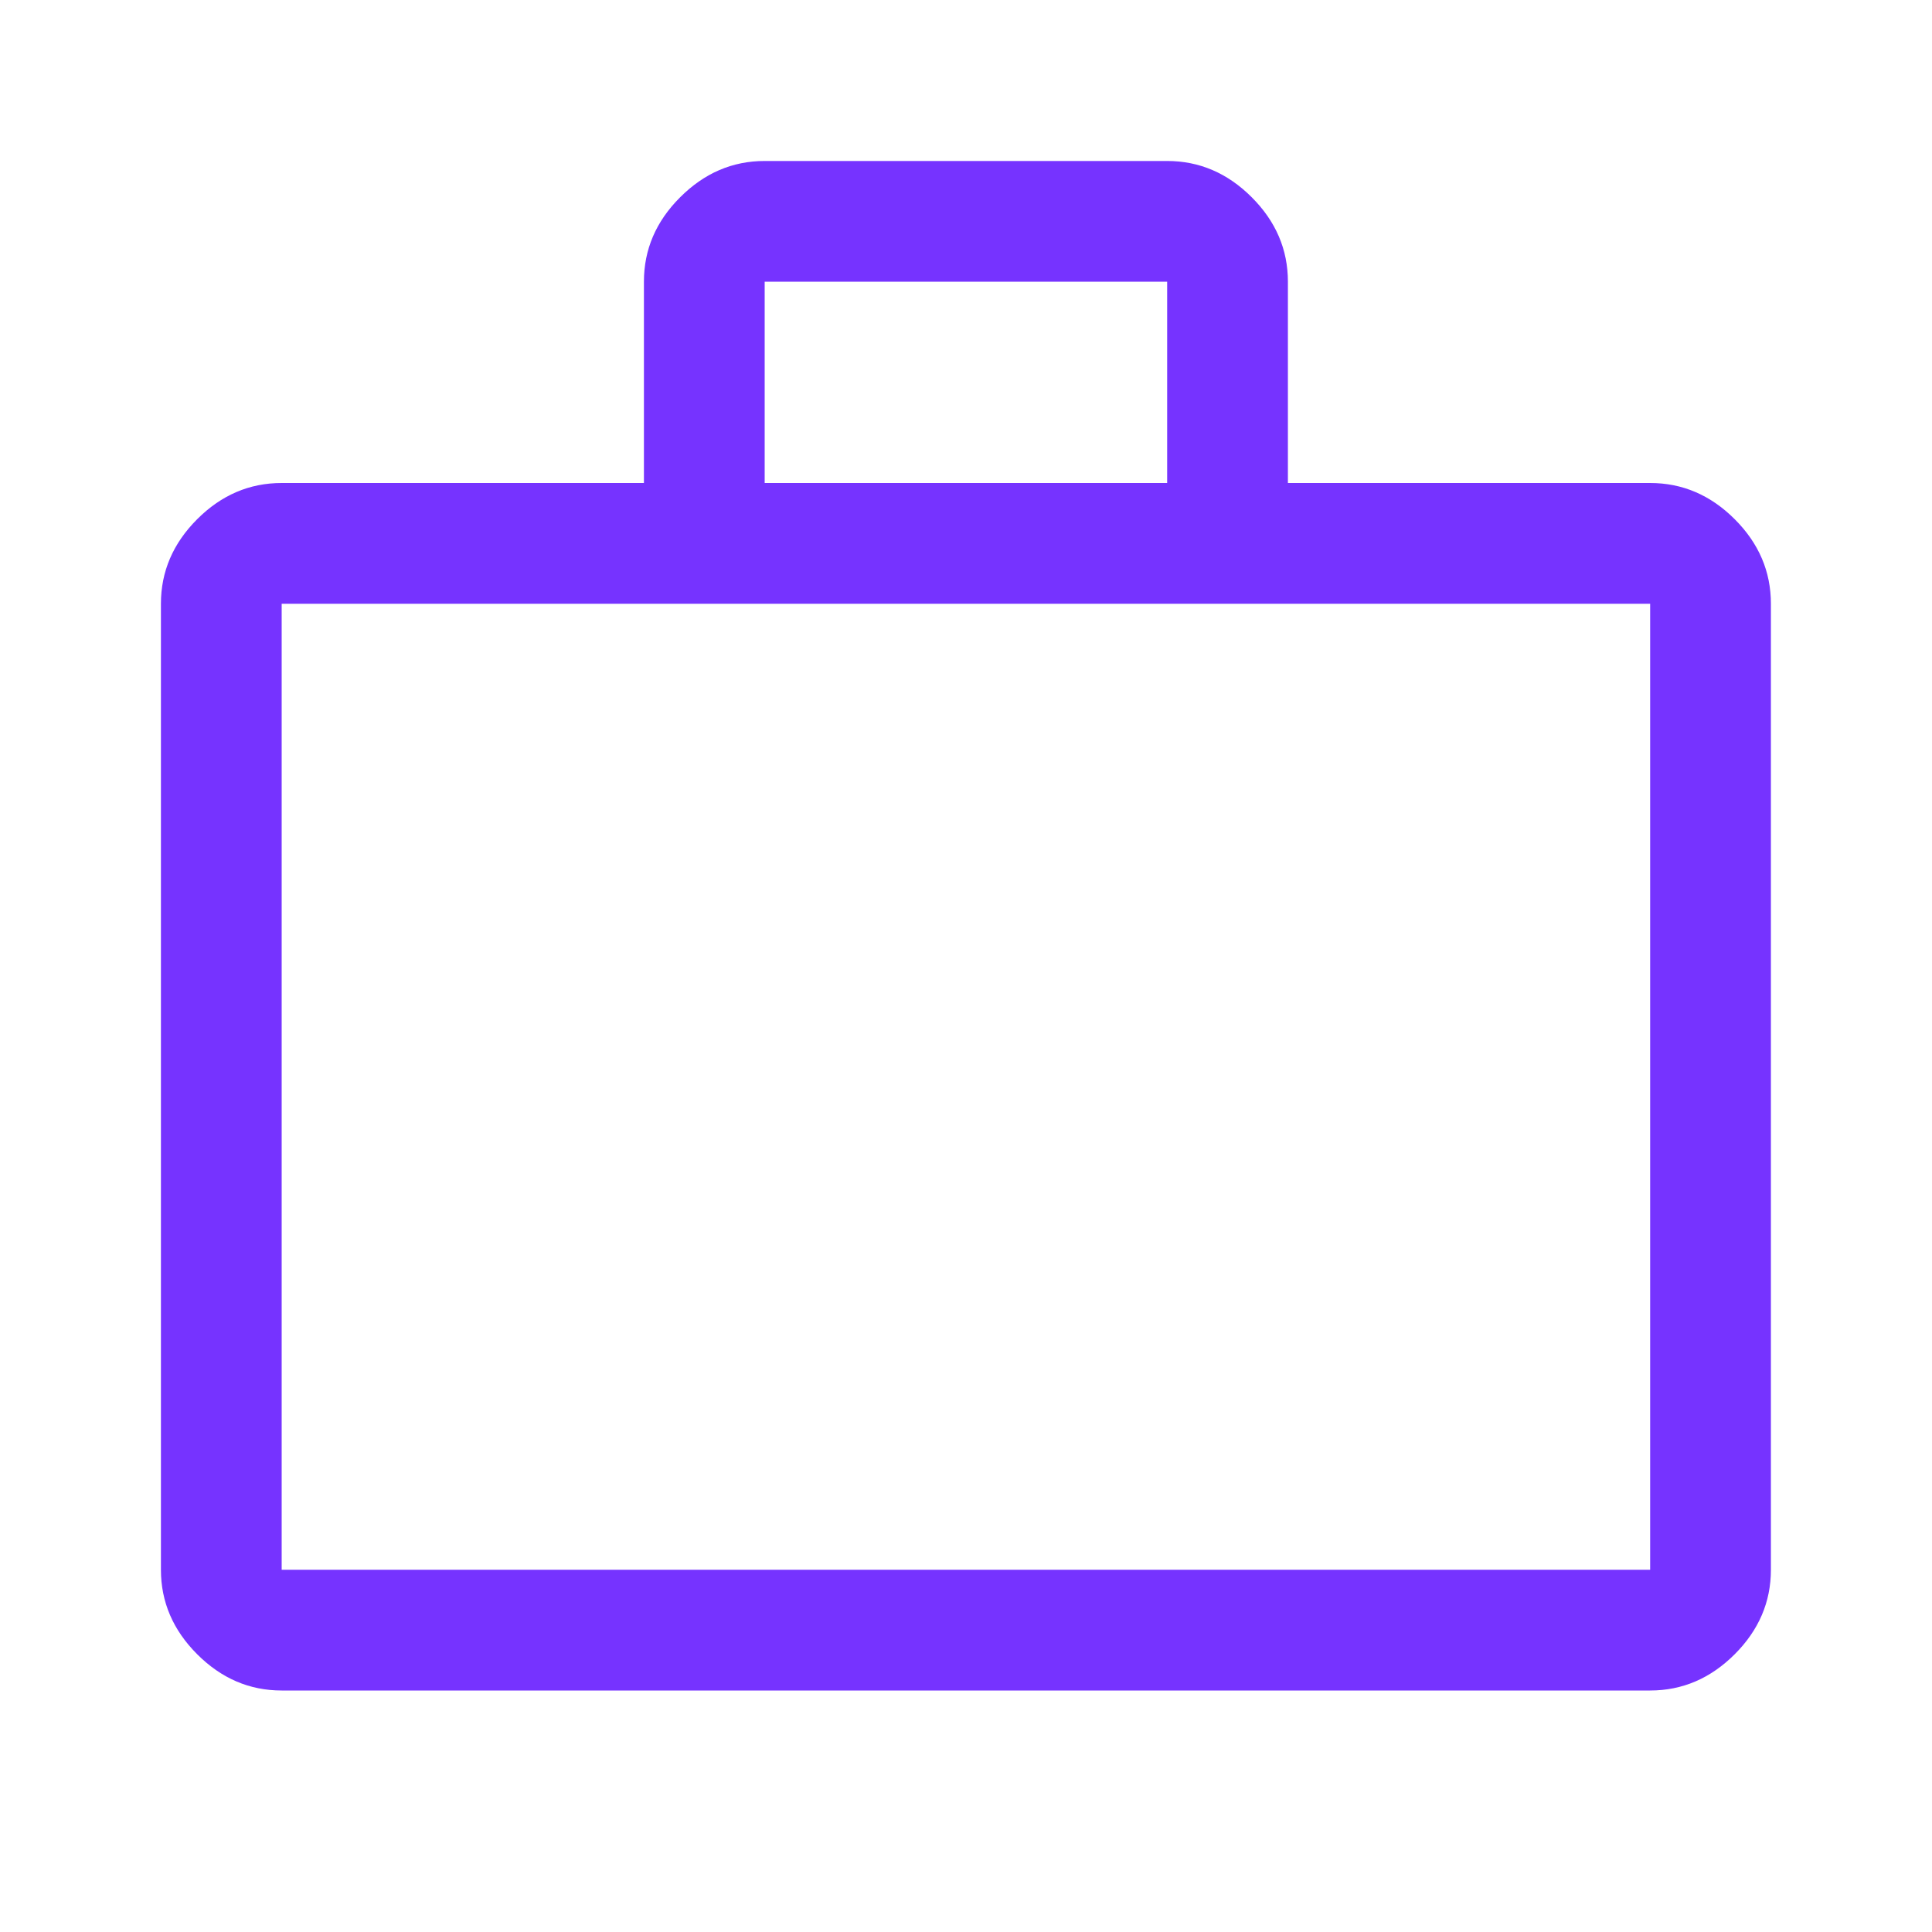<svg width="34" height="34" viewBox="0 0 34 34" fill="none" xmlns="http://www.w3.org/2000/svg">
    <path d="M4.957 29.75C4.39 29.75 3.895 29.537 3.47 29.112C3.045 28.687 2.832 28.191 2.832 27.625V10.625C2.832 10.058 3.045 9.562 3.47 9.137C3.895 8.712 4.39 8.5 4.957 8.5H11.332V4.958C11.332 4.391 11.544 3.896 11.97 3.471C12.395 3.046 12.89 2.833 13.457 2.833H20.54C21.107 2.833 21.603 3.046 22.028 3.471C22.453 3.896 22.665 4.391 22.665 4.958V8.5H29.04C29.607 8.5 30.103 8.712 30.528 9.137C30.953 9.562 31.165 10.058 31.165 10.625V27.625C31.165 28.191 30.953 28.687 30.528 29.112C30.103 29.537 29.607 29.75 29.04 29.75H4.957ZM4.957 27.625H29.04V10.625H4.957V27.625ZM13.457 8.5H20.54V4.958H13.457V8.5ZM4.957 27.625V10.625V27.625Z" fill="#7633FF"/>
    </svg>
    